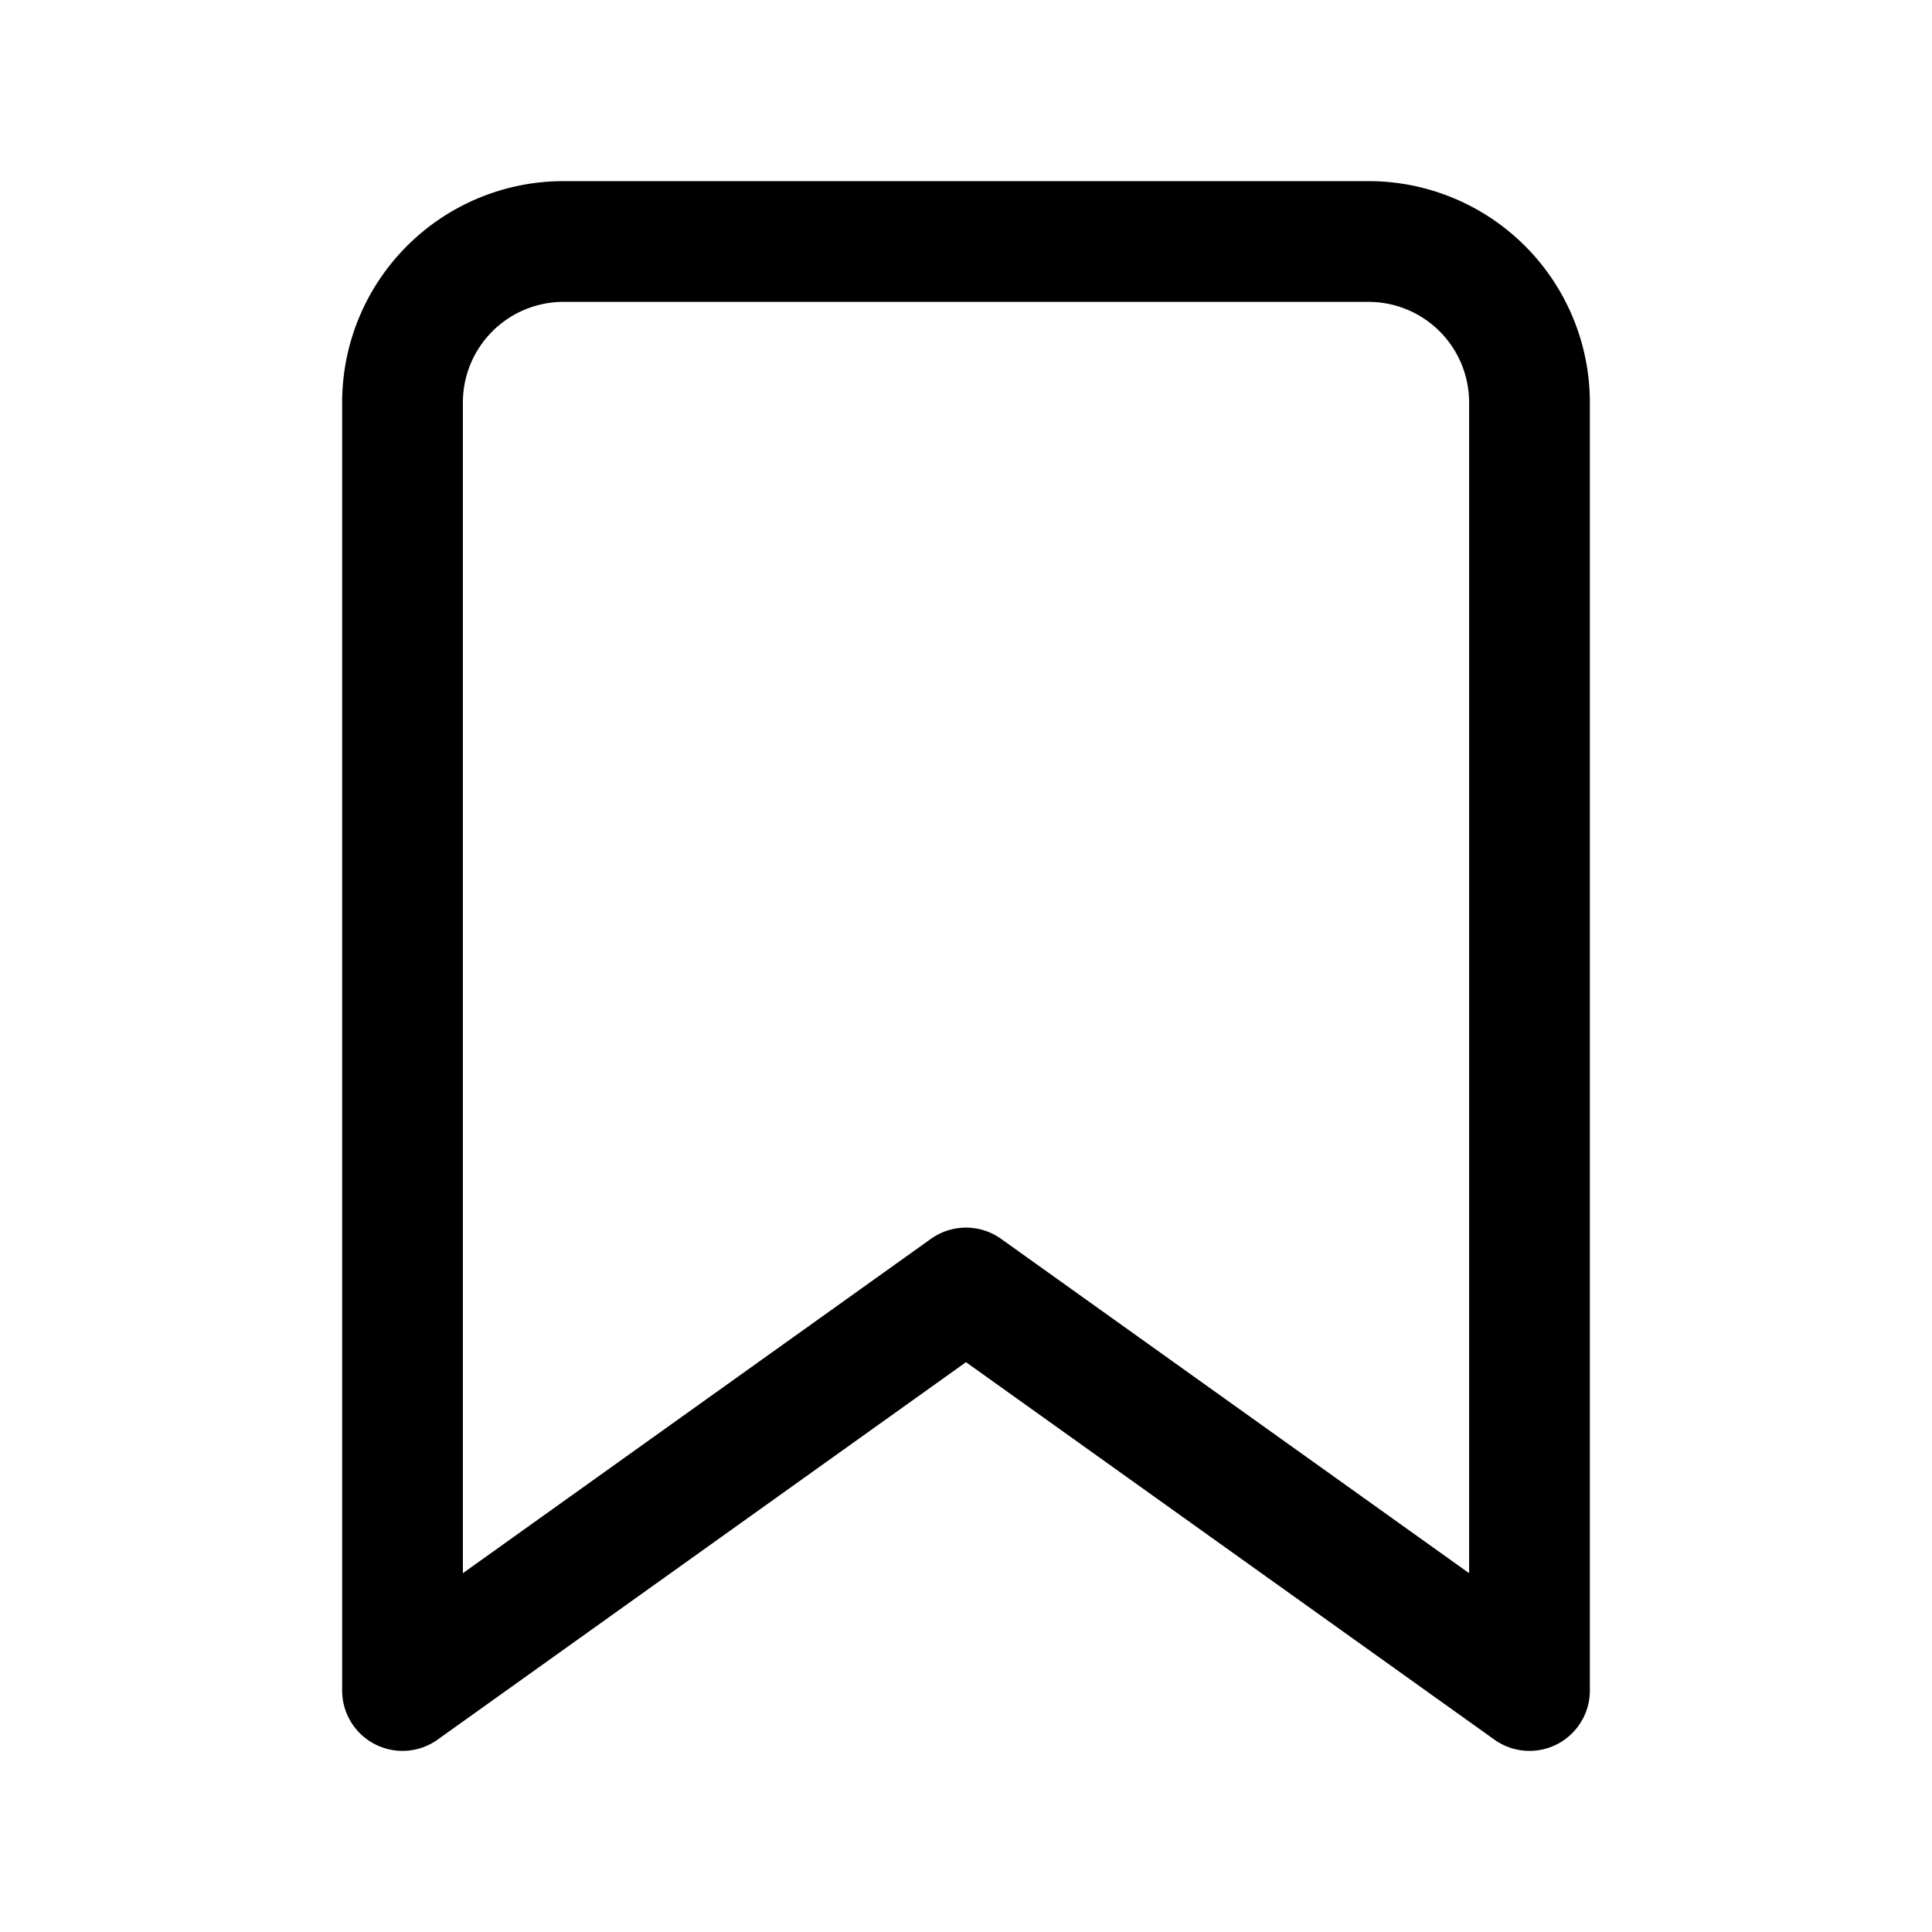 <svg xmlns="http://www.w3.org/2000/svg" viewBox="0 0 56 56" stroke-linejoin="round" stroke-linecap="round" stroke="currentColor" fill="none"><path stroke-width="3.5" d="M44.333 49 28 37.333 11.667 49V11.667A4.667 4.667 0 0 1 16.333 7h23.334a4.667 4.667 0 0 1 4.666 4.667V49Z"/></svg>